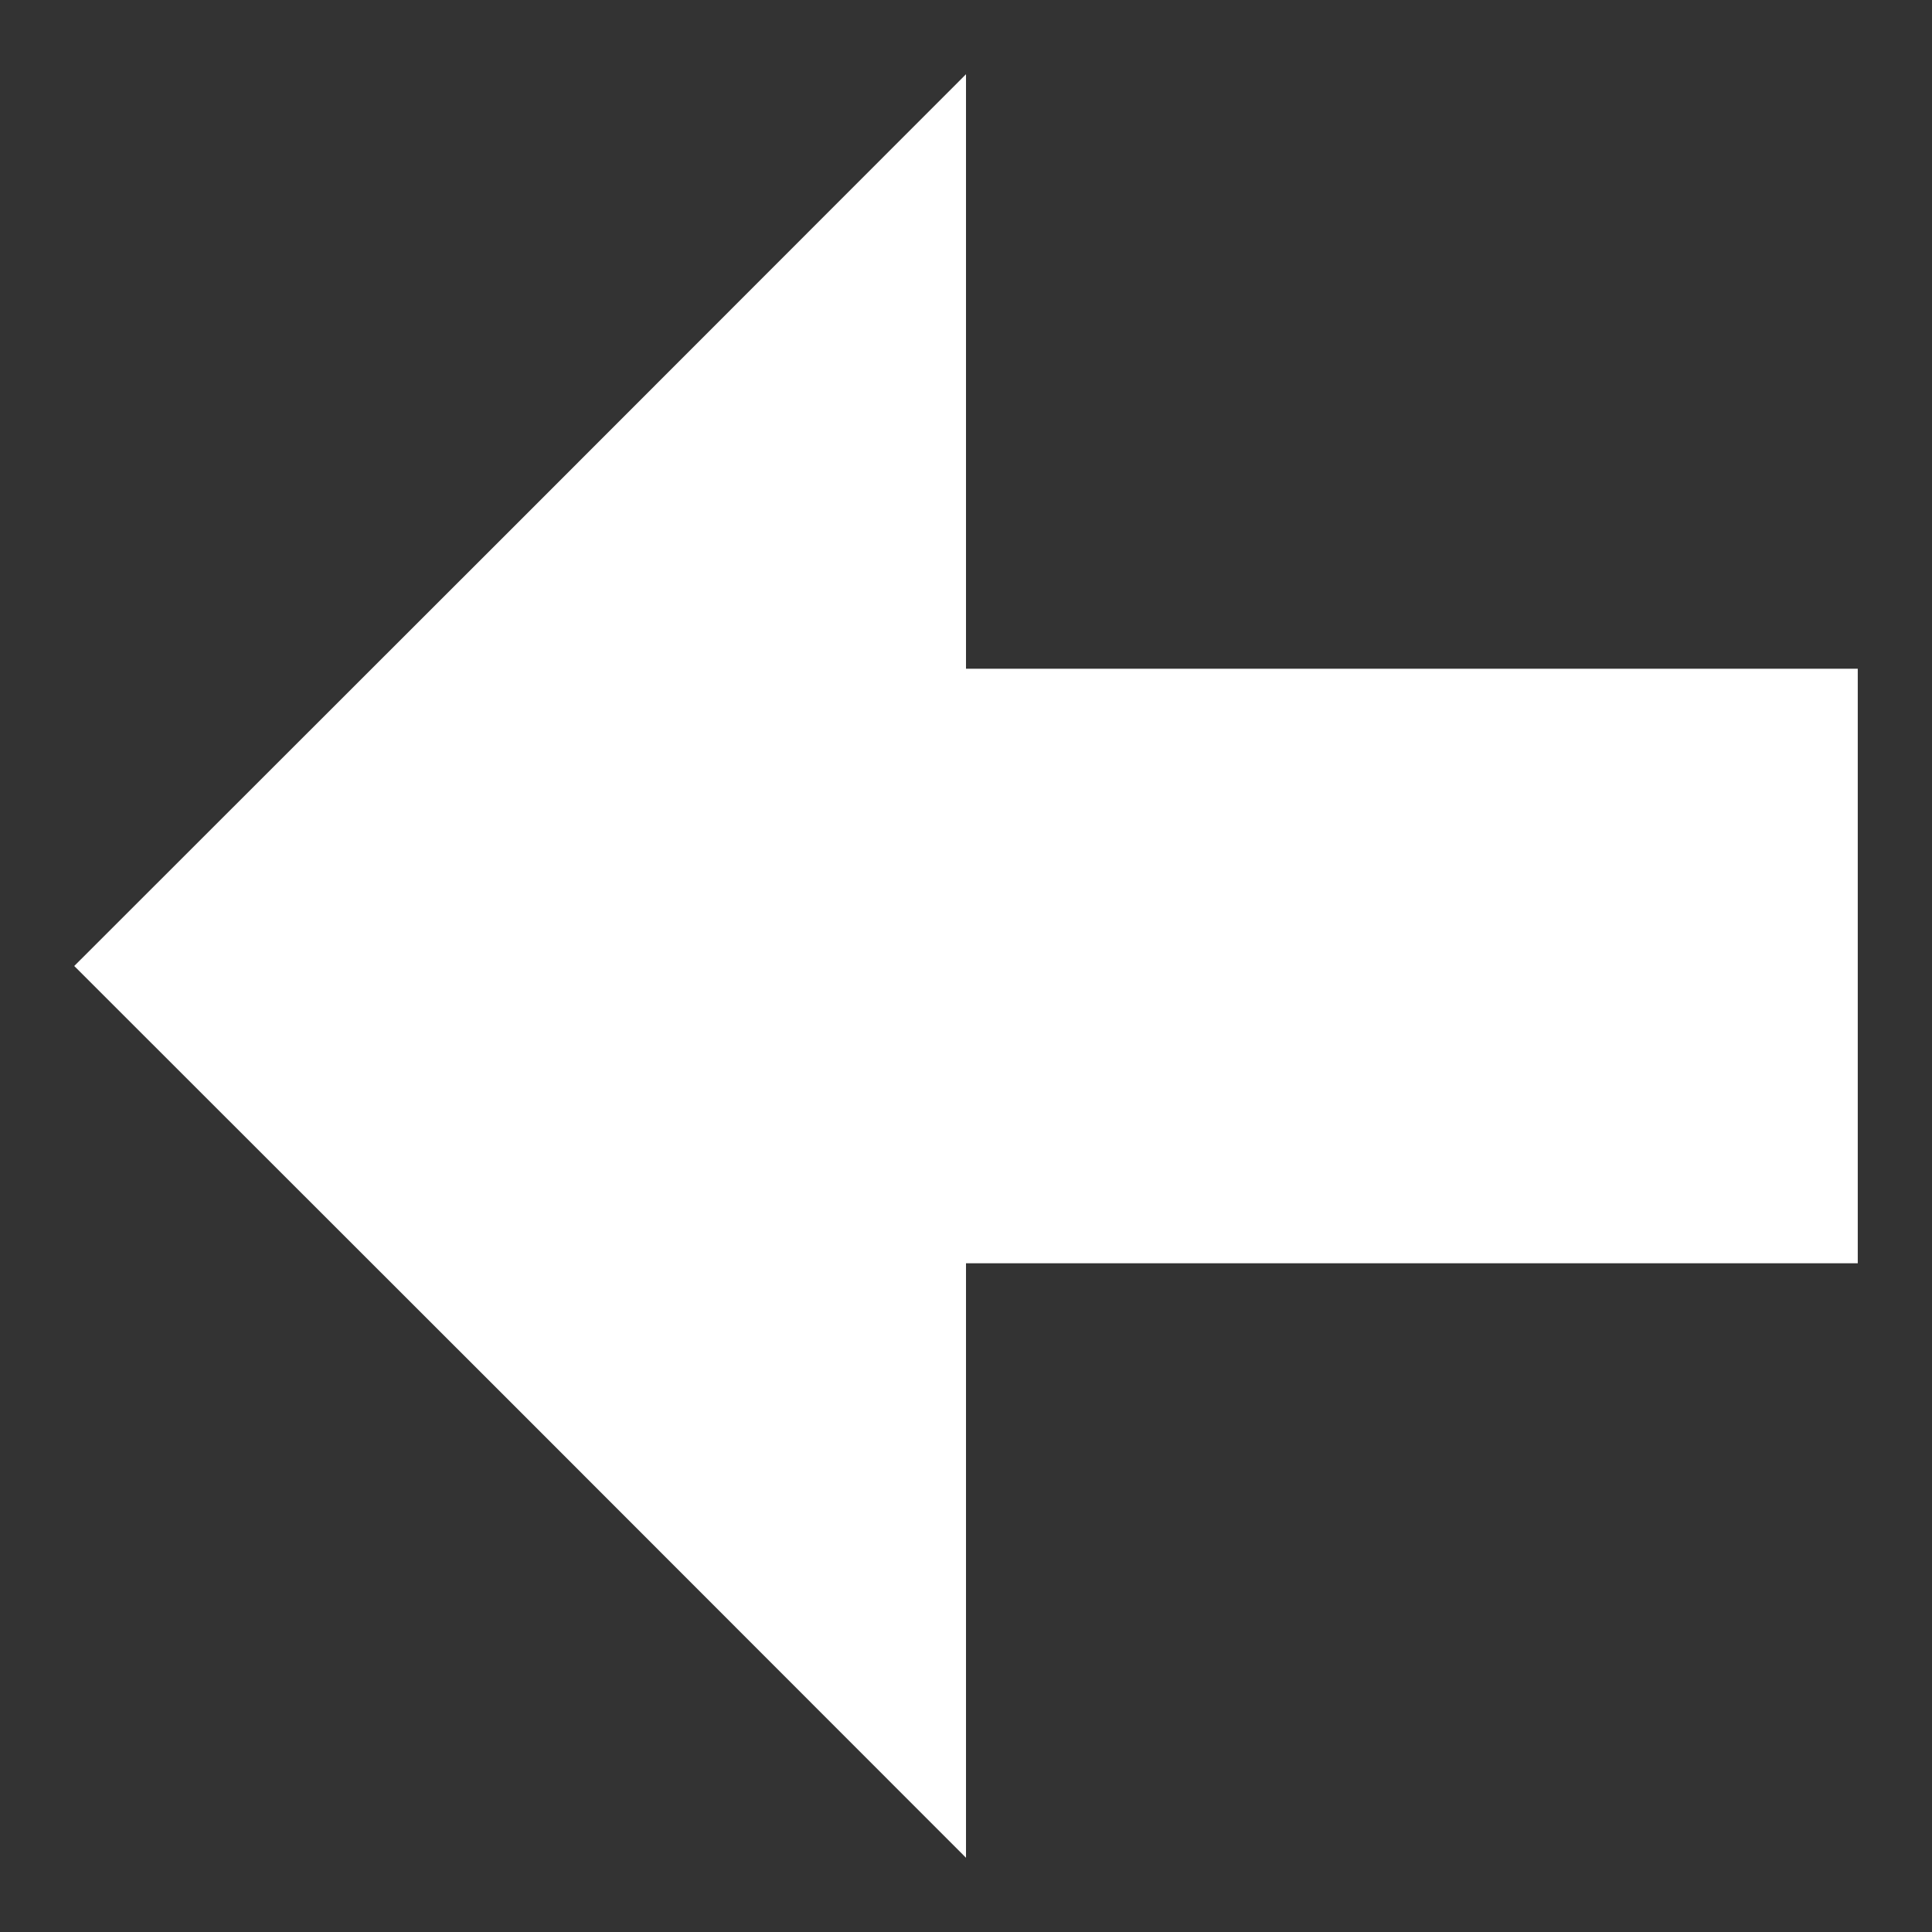 <?xml version="1.0" encoding="UTF-8" standalone="no"?>
<svg xmlns:dc="http://purl.org/dc/elements/1.1/"
  xmlns:cc="http://creativecommons.org/ns#"
  xmlns:rdf="http://www.w3.org/1999/02/22-rdf-syntax-ns#"
  xmlns:svg="http://www.w3.org/2000/svg"
  xmlns="http://www.w3.org/2000/svg" width="24" height="24" viewBox="0 0 6.35 6.35" version="1.1">
  <rect x="0" y="0" width="6.35" height="6.35" fill="#333333" stroke="none"/>
  <path id="rect831" style="color:#000000;overflow:visible;fill:#ffffff;fill-rule:evenodd;stroke:none;stroke-width:2.249;stop-color:#000000" d="M 3.175,0.244 V 2.198 h 2.931 v 1.954 H 3.175 v 1.954 L 1.71,4.64 0.244,3.175 1.71,1.71 Z" />
</svg>

